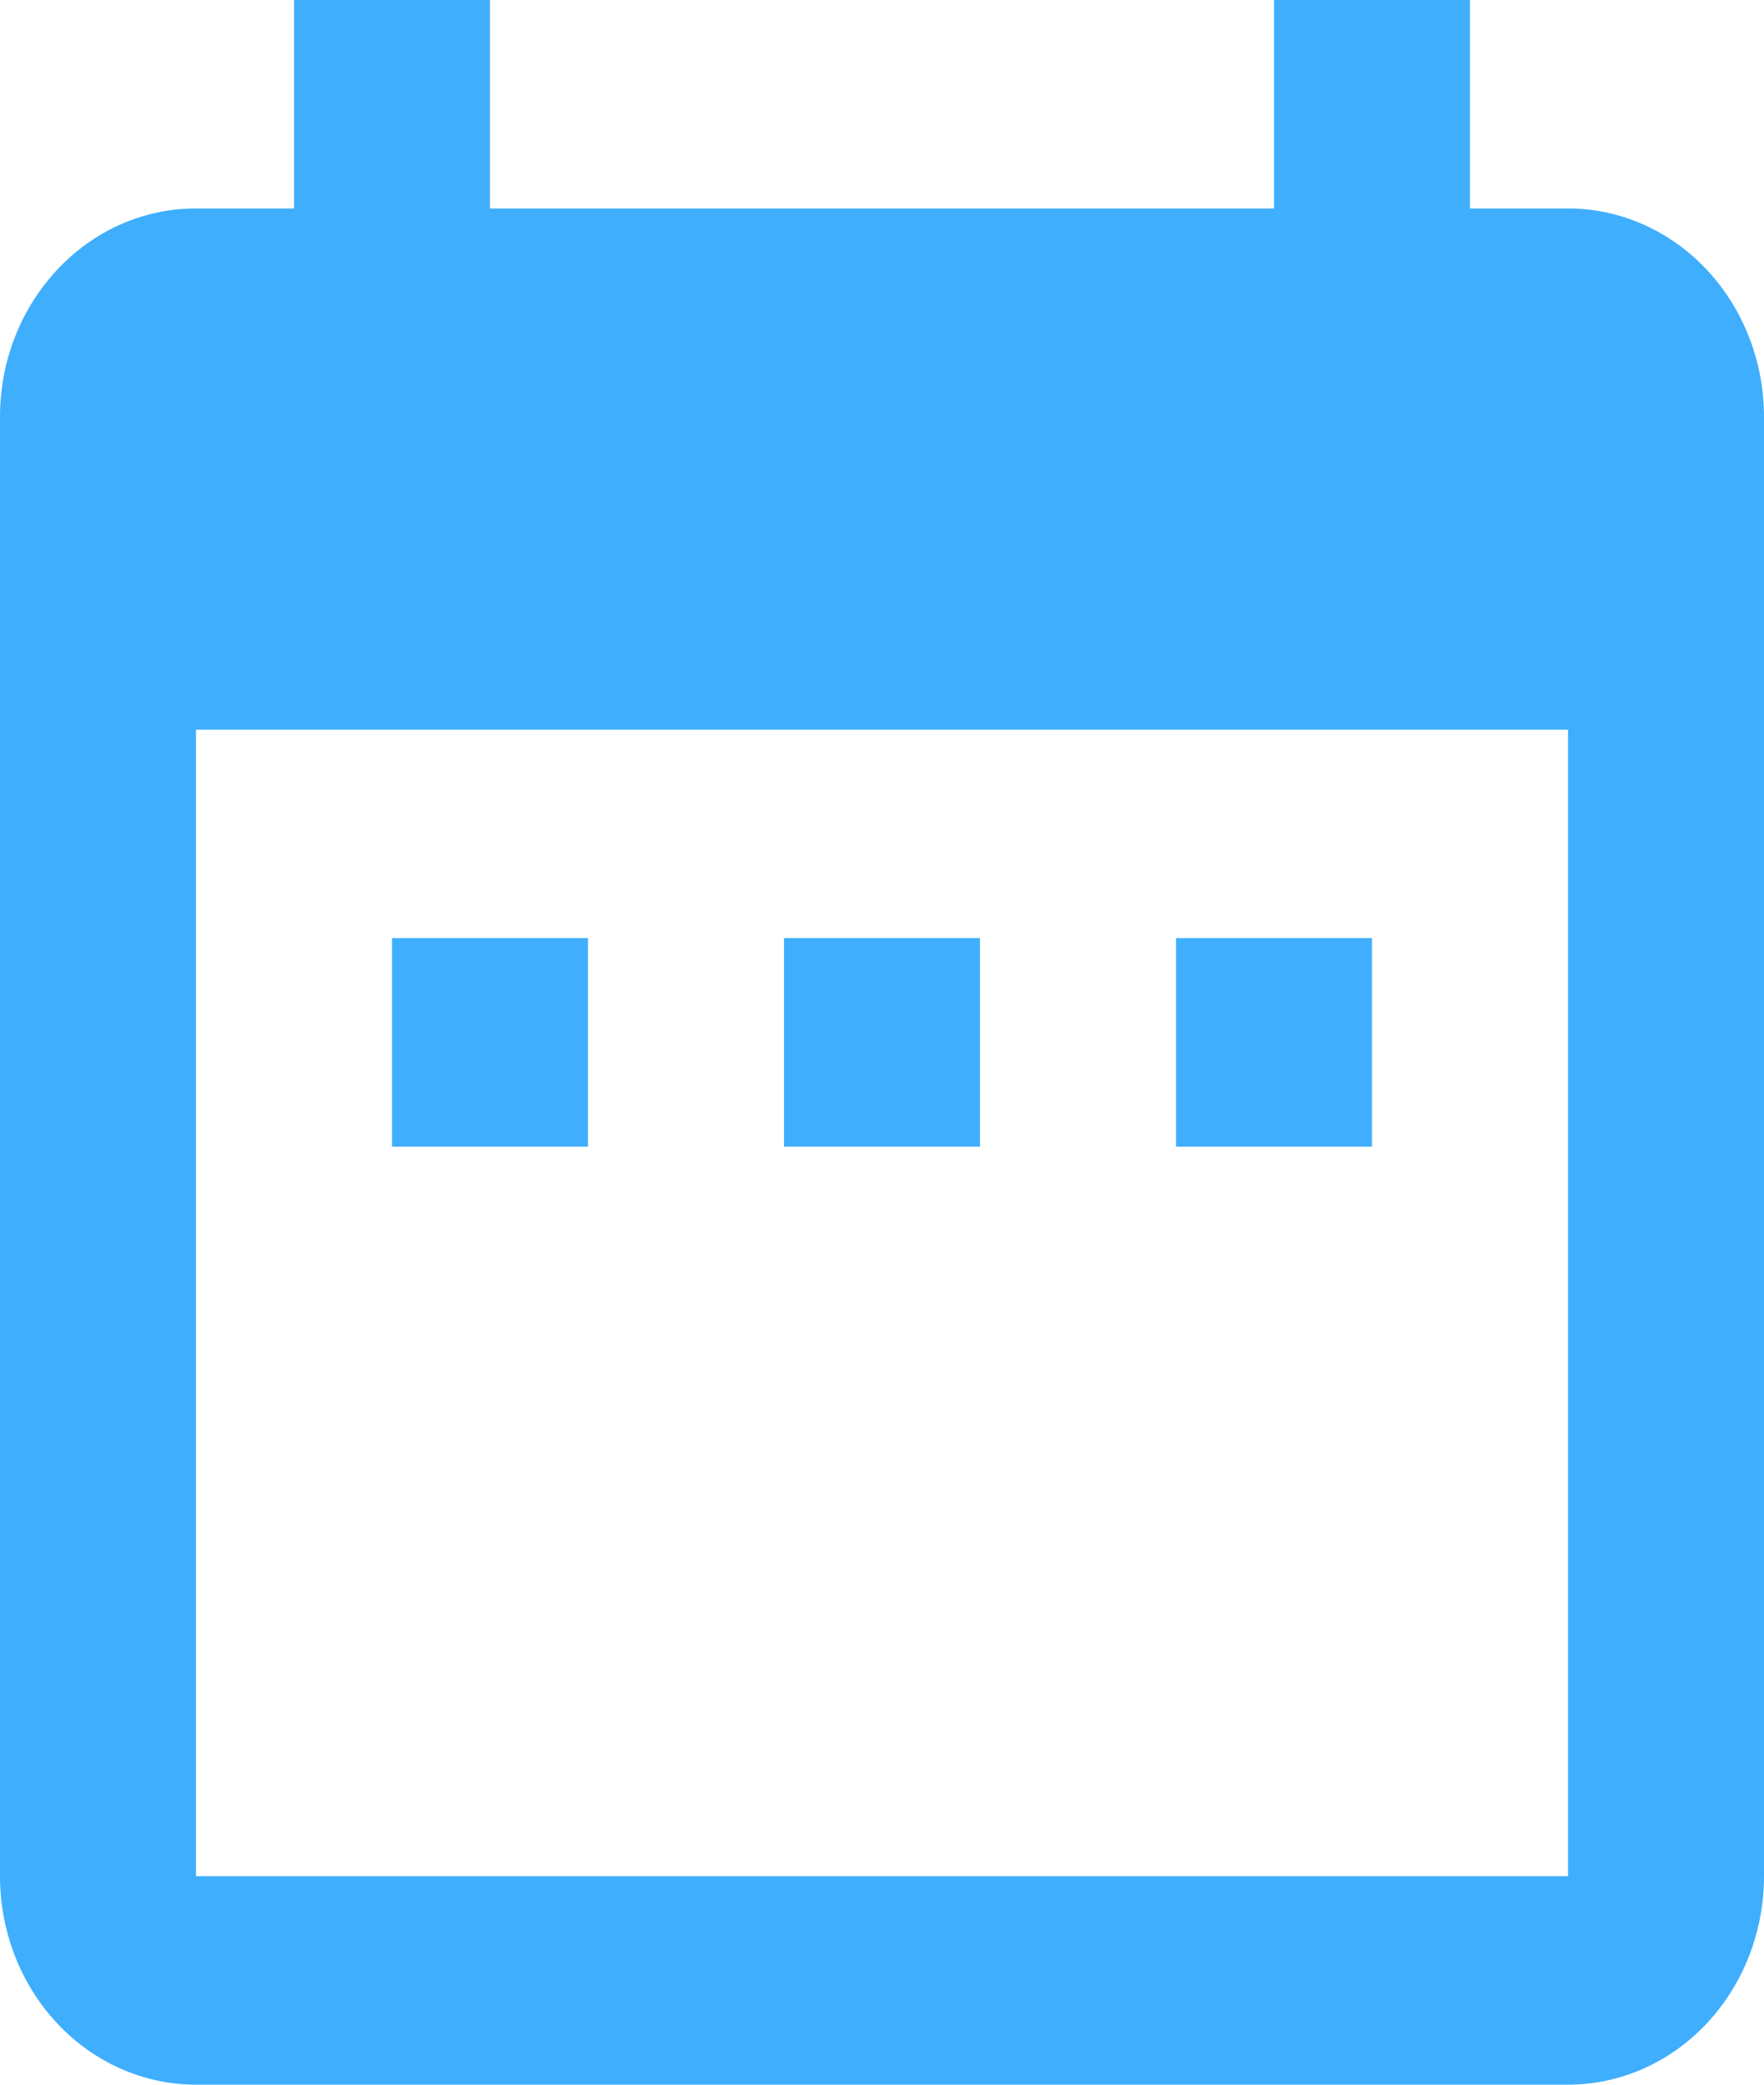 <svg xmlns="http://www.w3.org/2000/svg" width="22" height="26" viewBox="0 0 22 26" fill="#3FAEFD">
  <path d="M7.333 11.7H4.889V14.3H7.333V11.7ZM12.222 11.7H9.778V14.3H12.222V11.7ZM17.111 11.7H14.667V14.3H17.111V11.7ZM19.556 2.6H18.333V0H15.889V2.6H6.111V0H3.667V2.6H2.444C1.088 2.6 0 3.77 0 5.2V23.4C0 24.09 0.258 24.751 0.716 25.238C1.174 25.726 1.796 26 2.444 26H19.556C20.204 26 20.826 25.726 21.284 25.238C21.742 24.751 22 24.09 22 23.4V5.2C22 4.51 21.742 3.849 21.284 3.362C20.826 2.874 20.204 2.6 19.556 2.6ZM19.556 23.4H2.444V9.1H19.556V23.4Z" fill="#3FAEFD"/>
</svg>